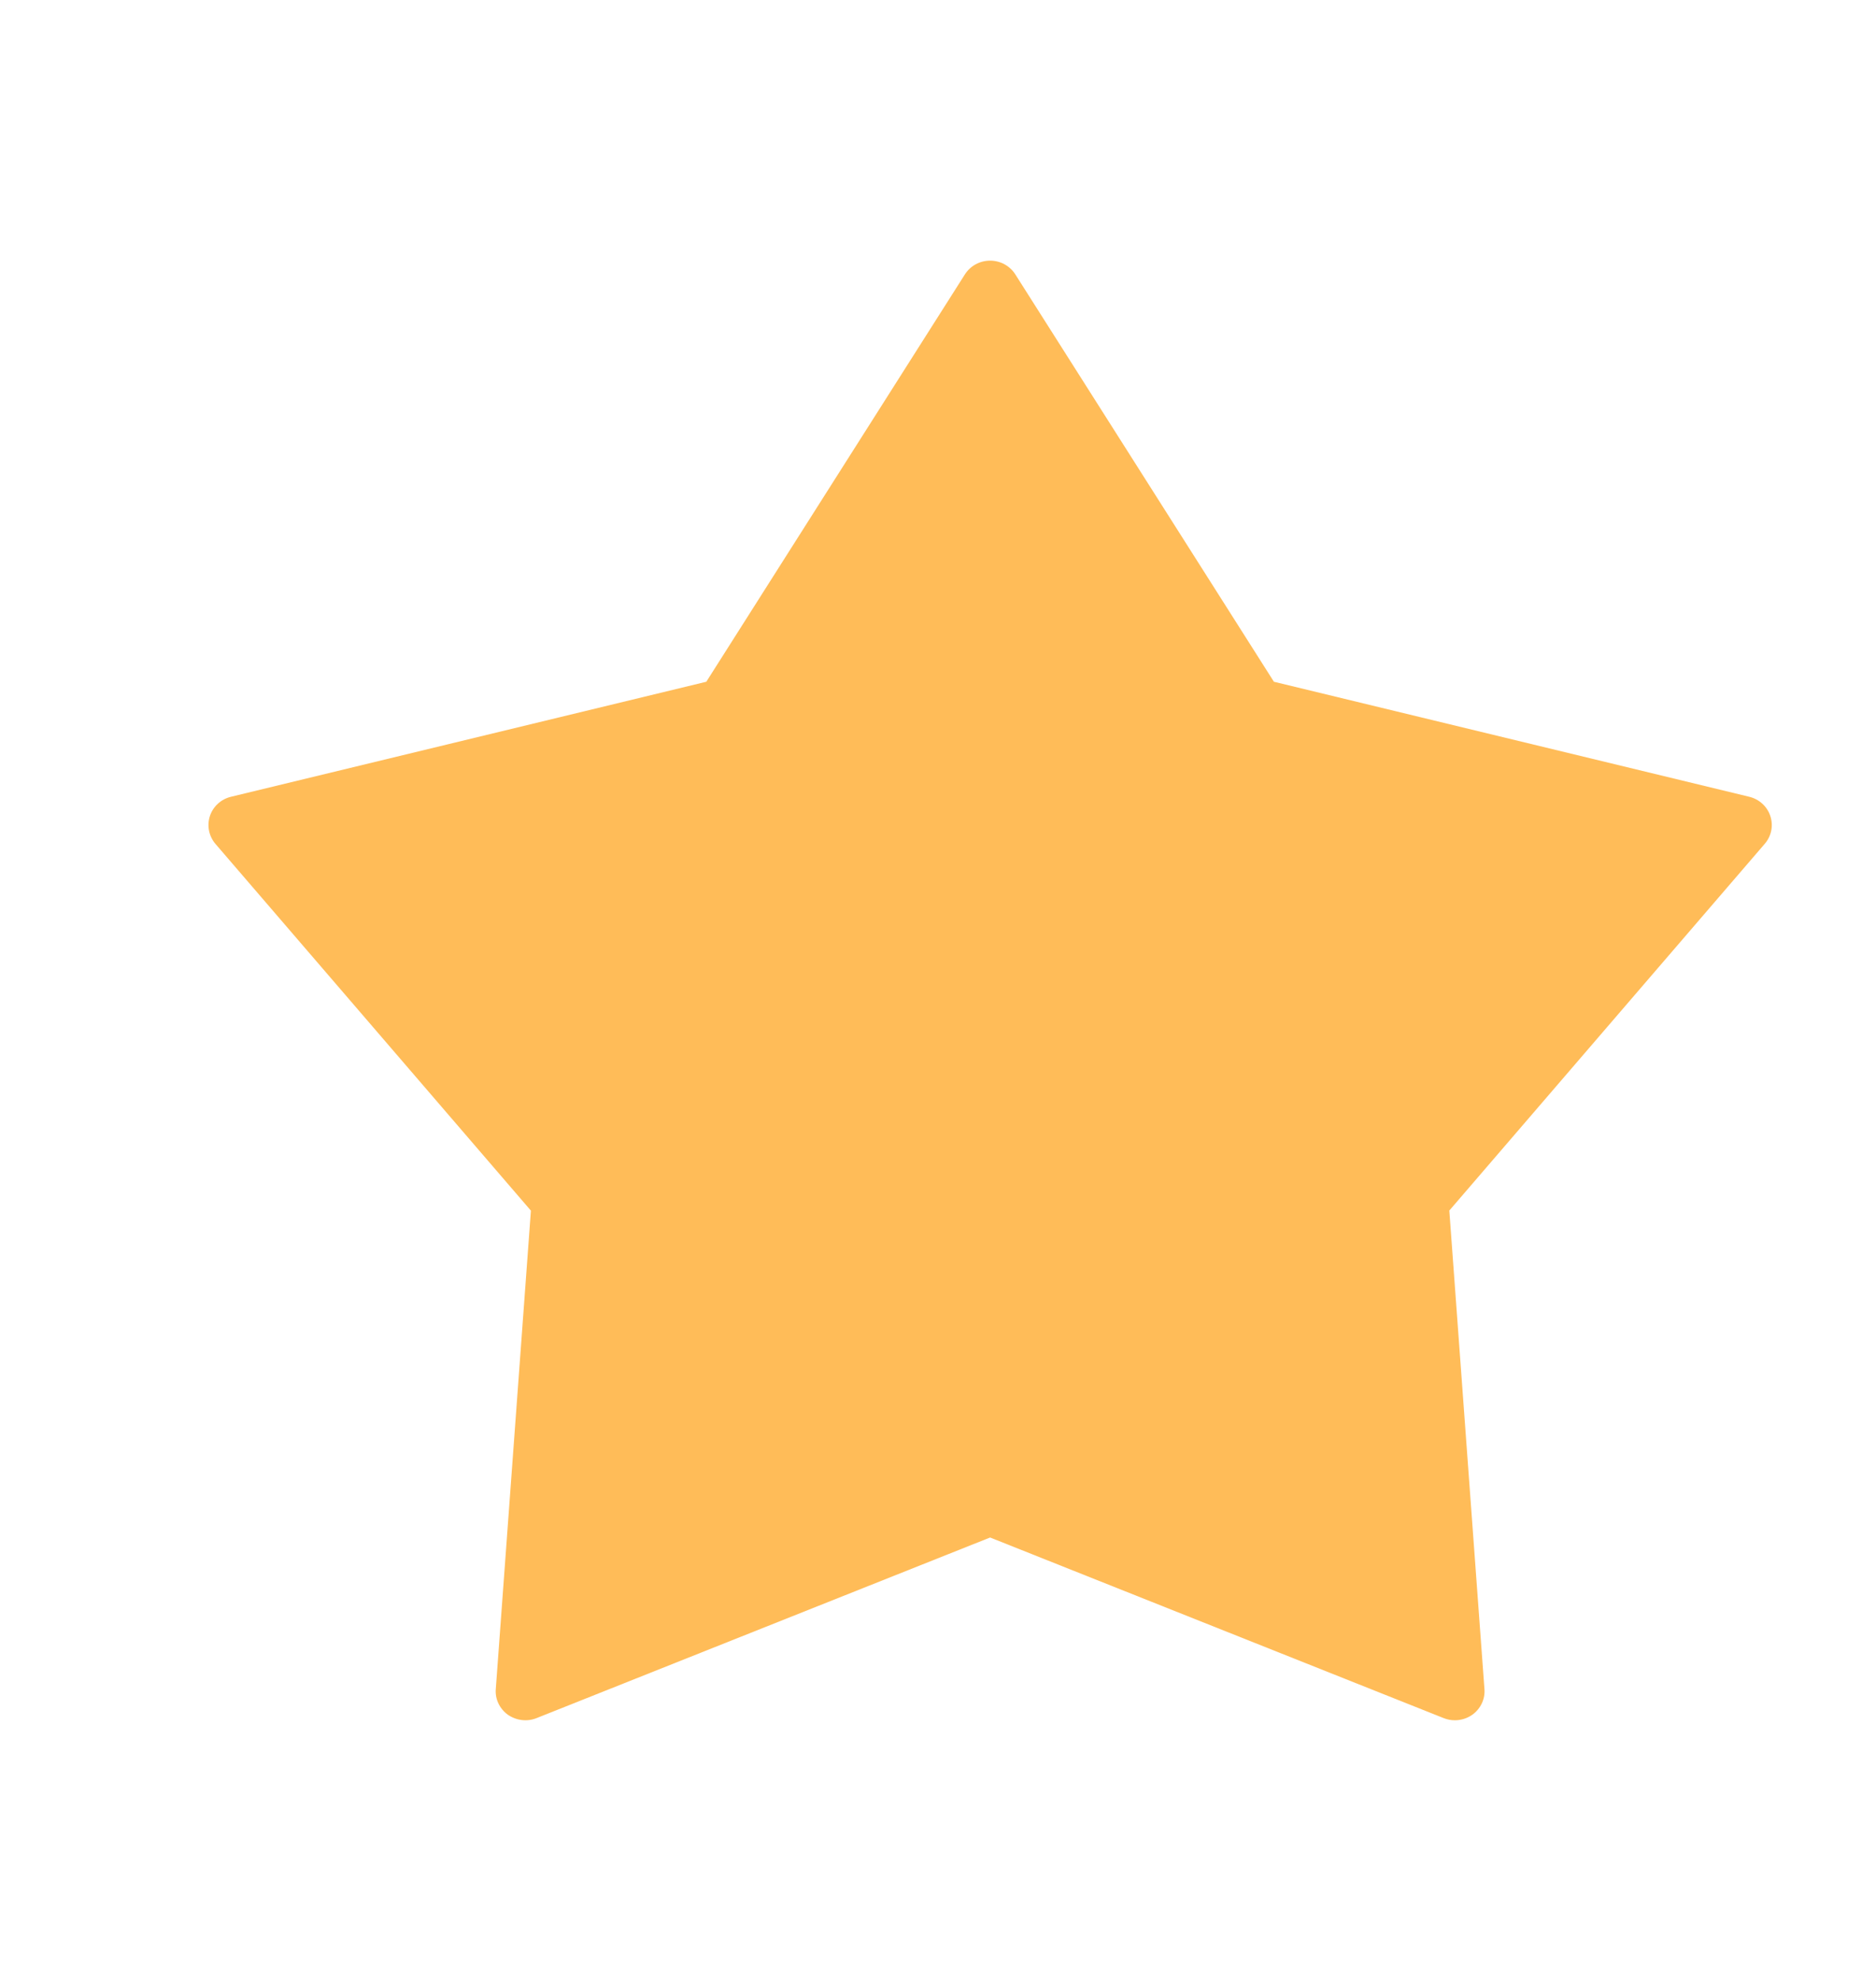 <svg width="18" height="19" viewBox="0 0 18 19" fill="none" xmlns="http://www.w3.org/2000/svg">
<path d="M16.986 7.827C16.956 7.735 16.879 7.665 16.783 7.642L12.223 6.539L9.742 2.632C9.69 2.55 9.599 2.5 9.5 2.5C9.401 2.5 9.31 2.55 9.258 2.632L6.777 6.539L2.217 7.642C2.121 7.665 2.044 7.735 2.014 7.827C1.984 7.919 2.004 8.02 2.067 8.094L5.094 11.612L4.757 16.201C4.749 16.297 4.794 16.39 4.873 16.447C4.954 16.503 5.058 16.516 5.149 16.479L9.5 14.747L13.851 16.479C13.886 16.493 13.922 16.5 13.959 16.5C14.018 16.5 14.077 16.482 14.127 16.447C14.206 16.39 14.251 16.297 14.243 16.2L13.906 11.611L16.933 8.093C16.996 8.02 17.017 7.919 16.986 7.827Z" fill="#FFBC58"/>
</svg>
